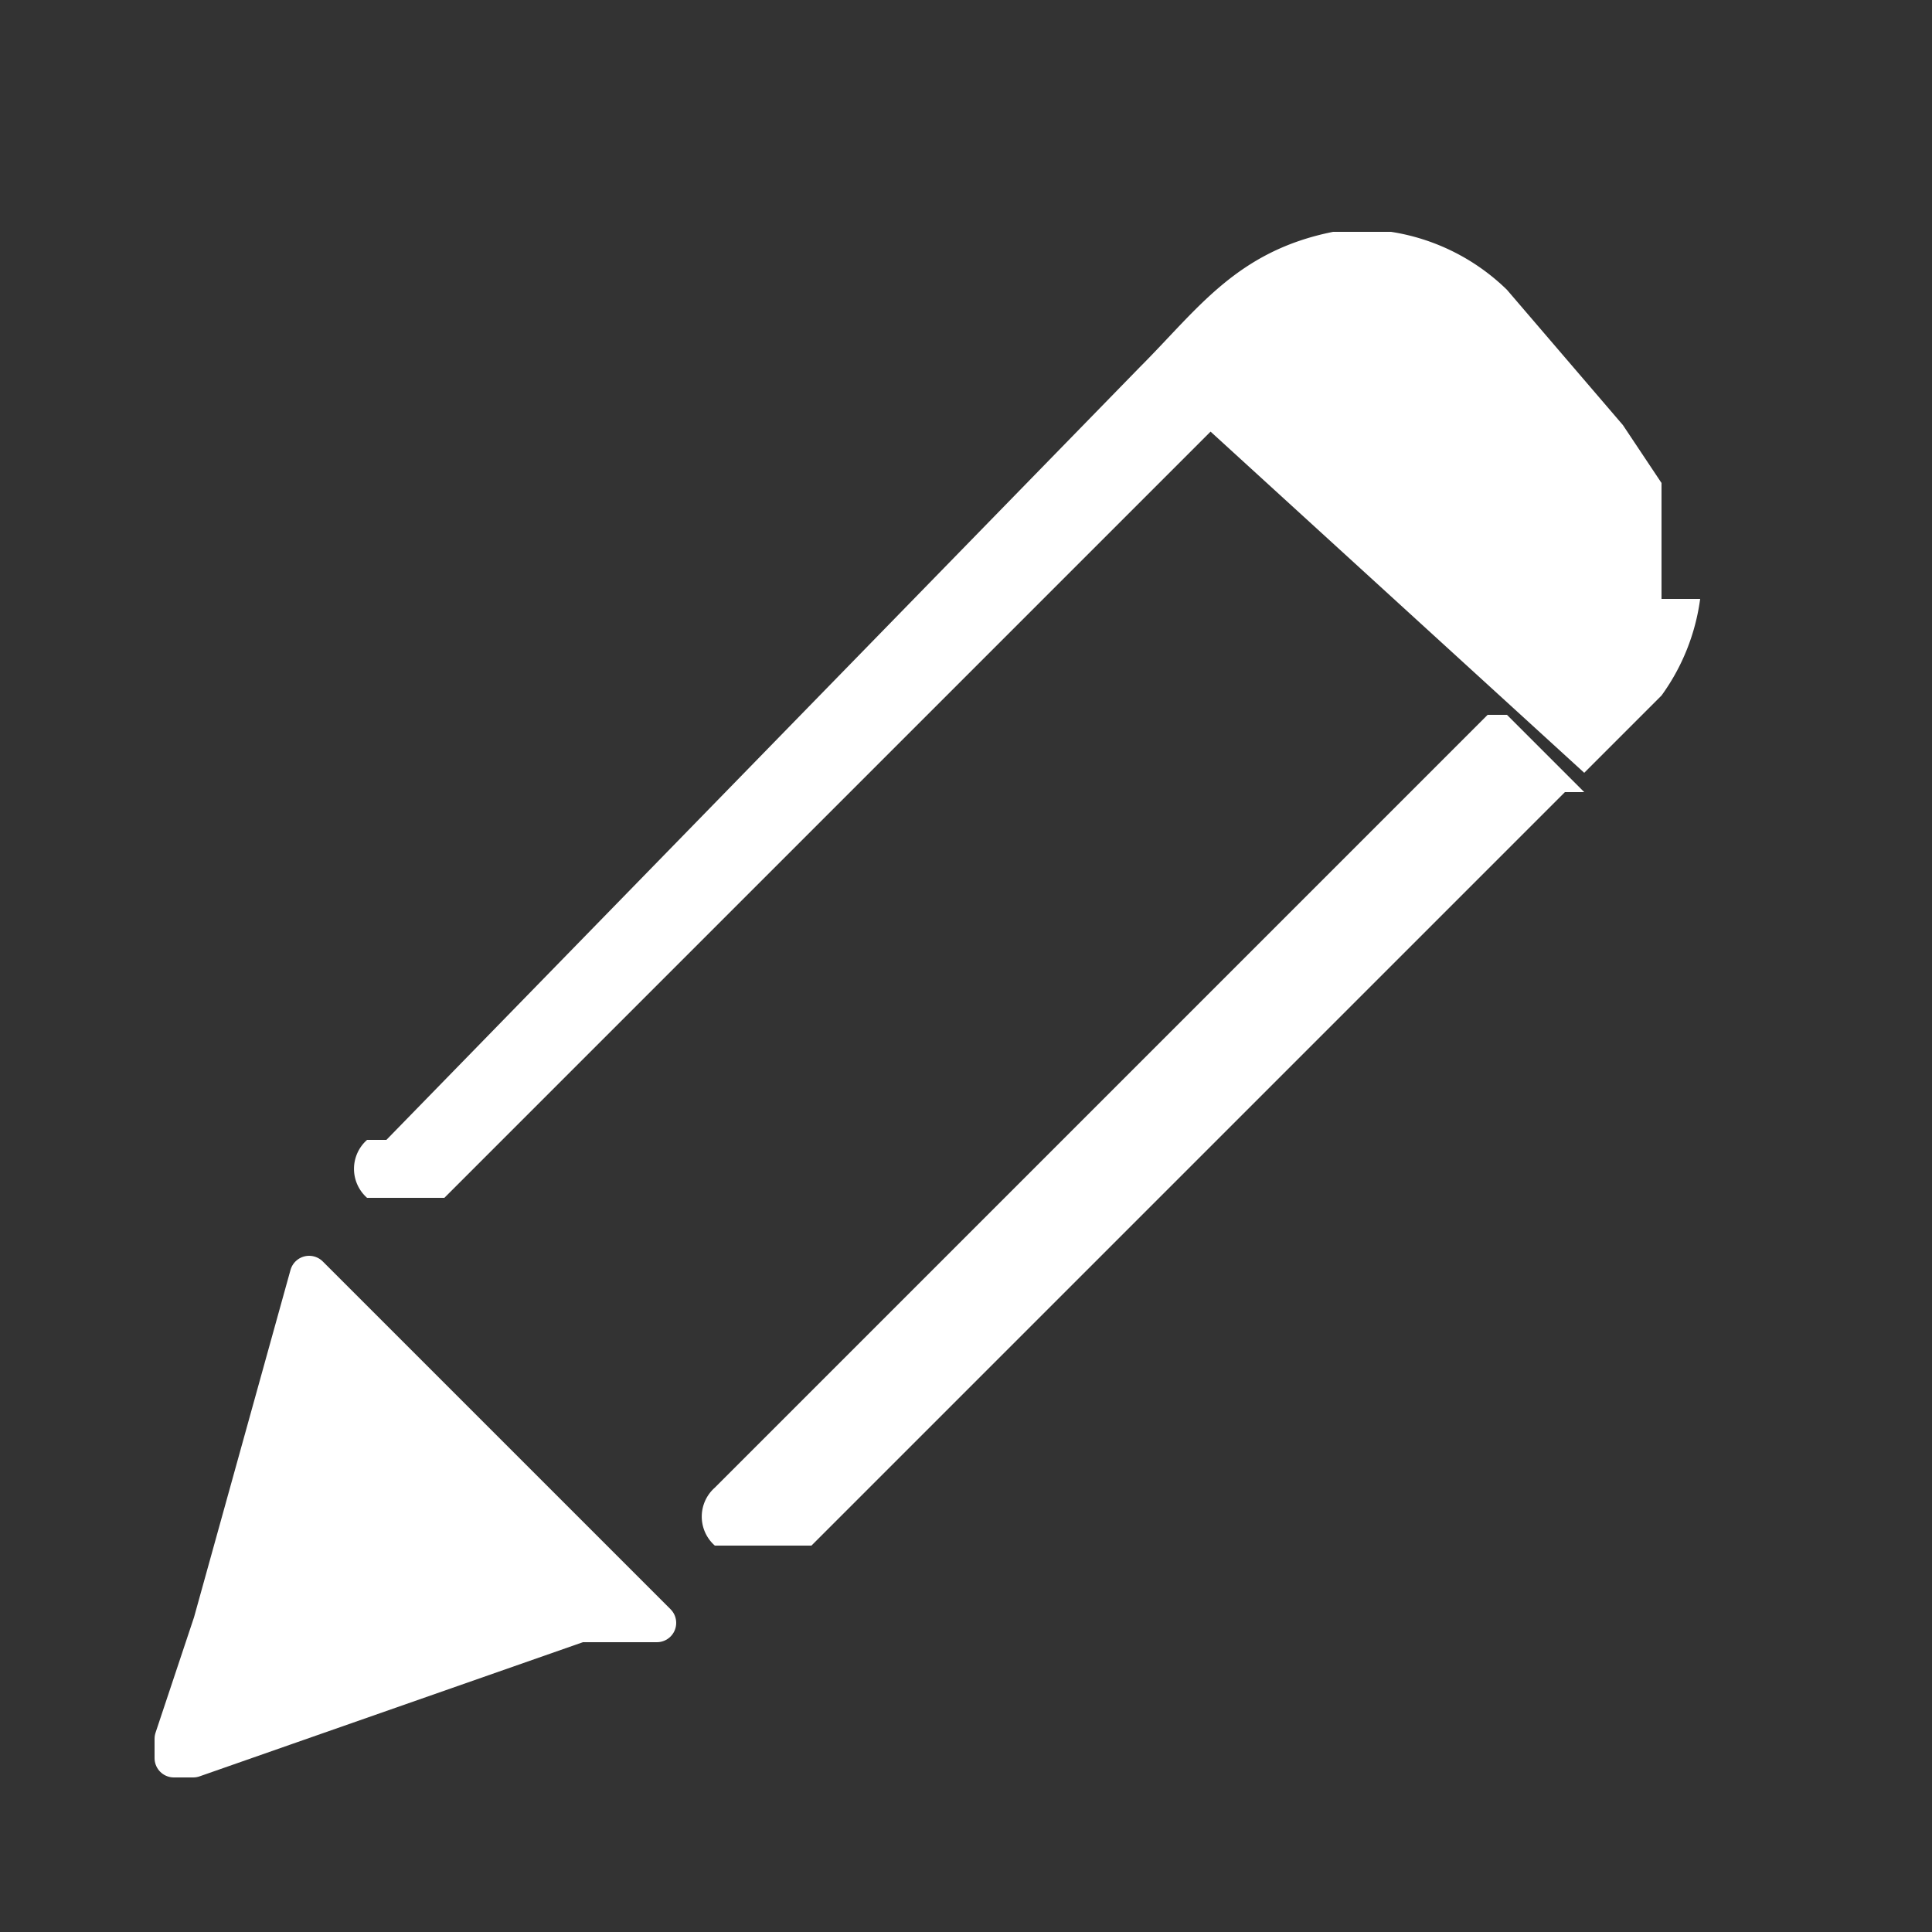 <svg id="Layer_15" data-name="Layer 15" xmlns="http://www.w3.org/2000/svg" viewBox="0 0 100 100"><rect x="0" y="0" width="100" height="100" fill="#333333" stroke="none"/><defs><style>.cls-1,.cls-2{fill:#fff;}.cls-2{stroke:#fff;stroke-linecap:round;stroke-linejoin:round;stroke-width:2px;}</style></defs><title>edit</title><path class="cls-1" d="M88,31a11,11,0,0,1-2,5l-2,2-2,2L59,19c3-3,5-6,10-7h3a11,11,0,0,1,6,3l6,7,2,3v6Z"/><path class="cls-2" d="M9,90l2-6,5-18h0L34,84H30L10,91H9Z"/><path class="cls-1" d="M59,18l4,4H63L23,62H19a2,2,0,0,1,0-3h1L59,19h1Z"/><path class="cls-1" d="M78,37l4,4H81L42,80H37a2,2,0,0,1,0-3h0L77,37h1Z"/></svg>